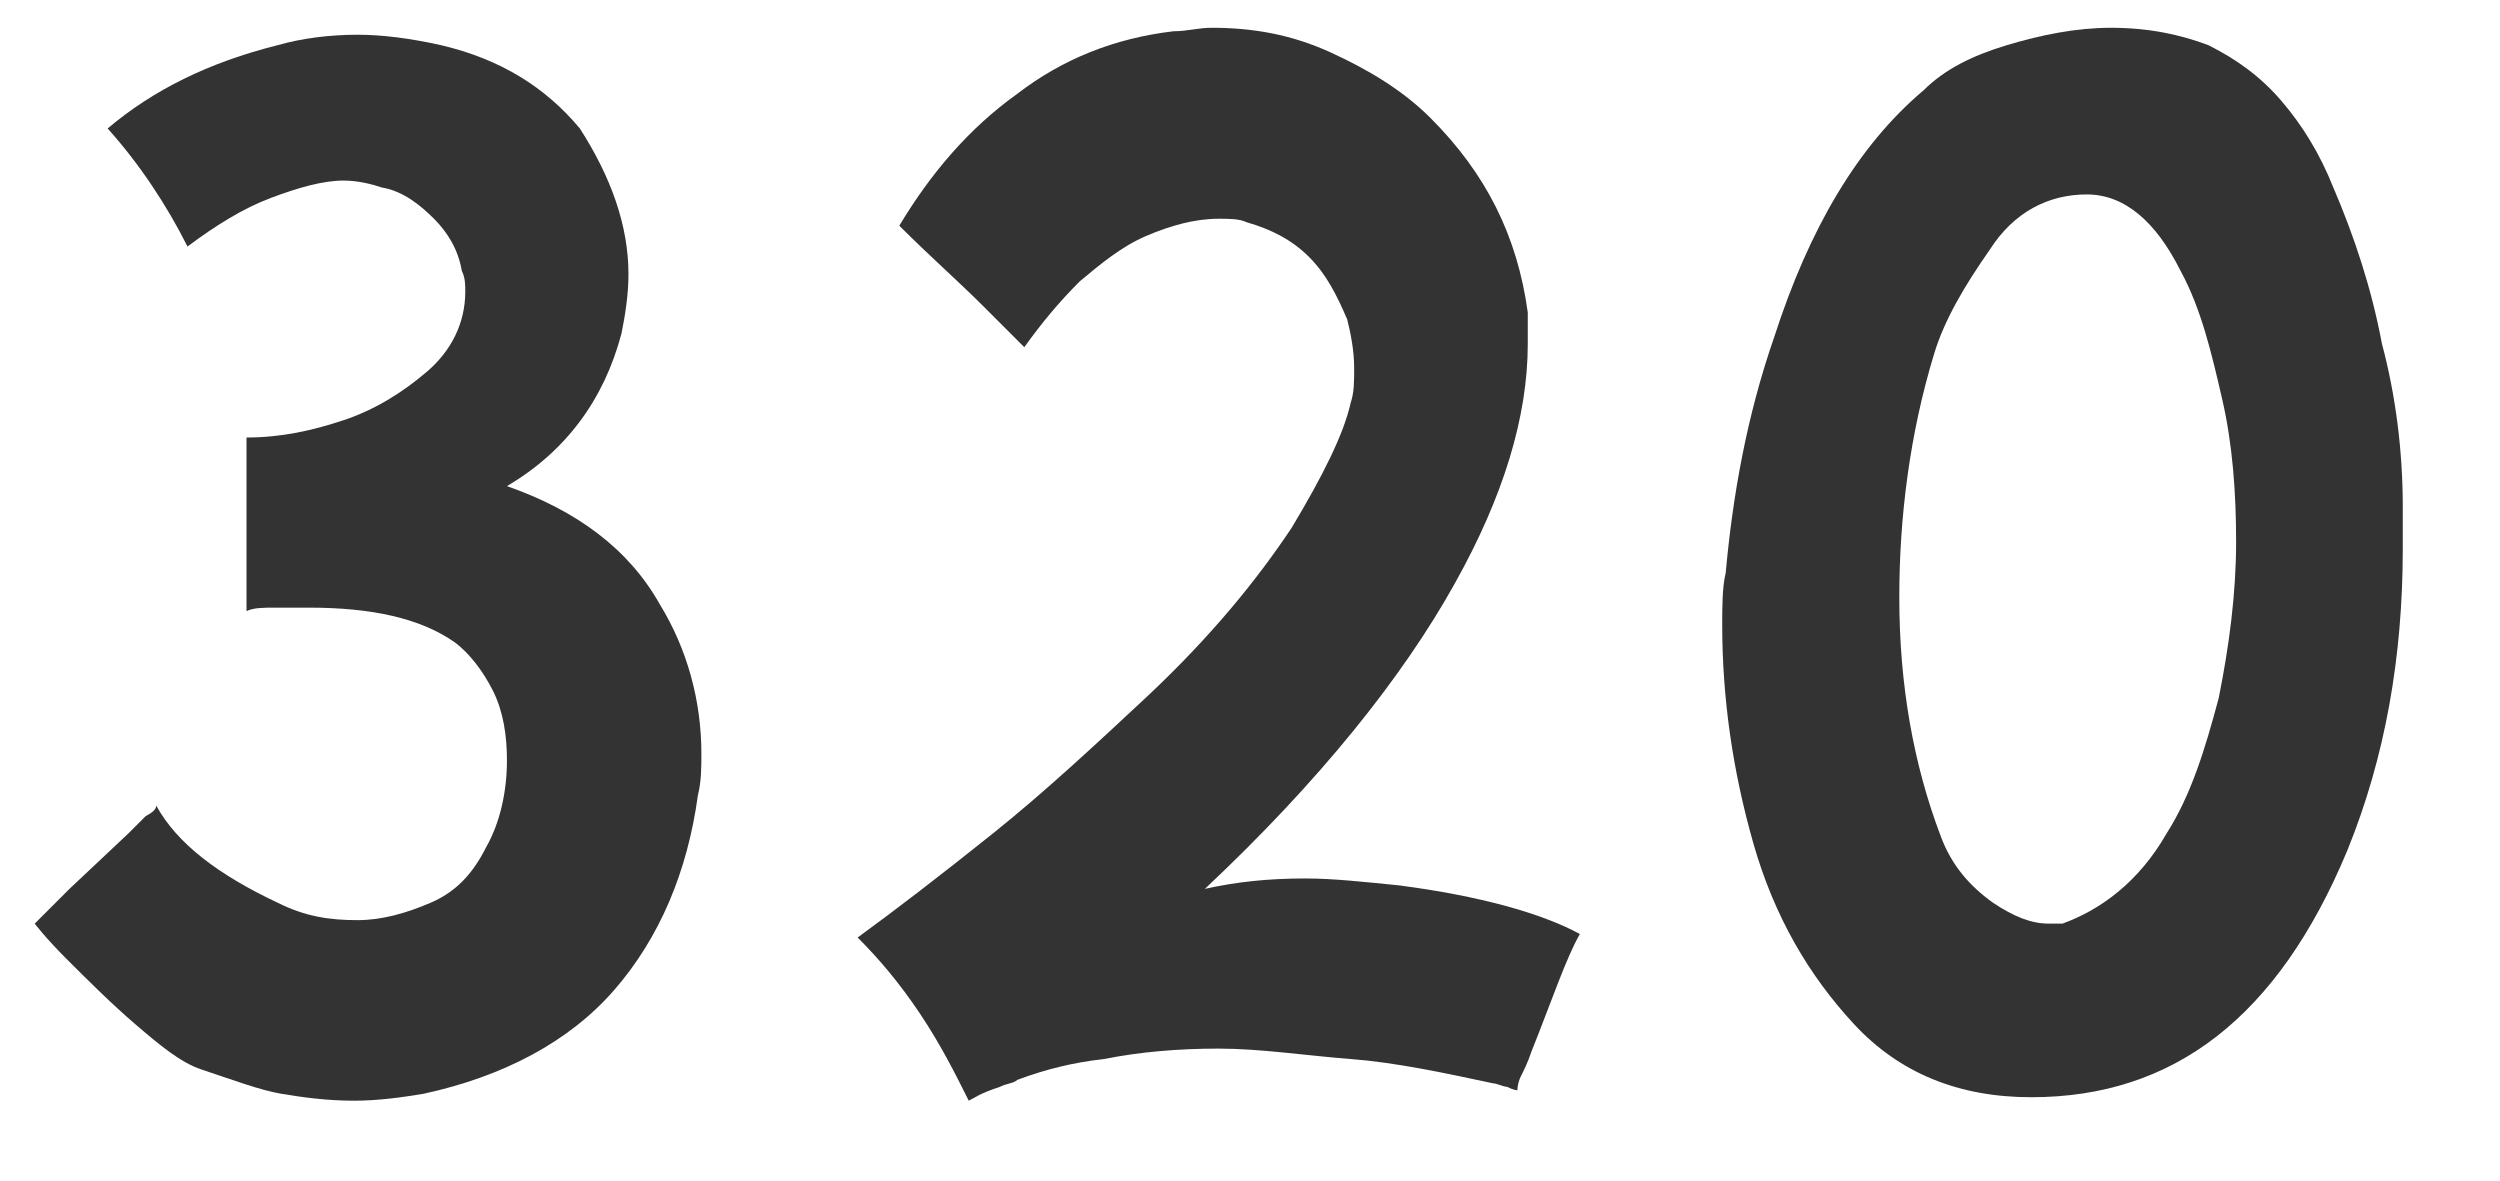 <?xml version='1.0' encoding='UTF-8'?>
<svg xmlns="http://www.w3.org/2000/svg" xmlns:xlink="http://www.w3.org/1999/xlink" width="72" height="34"><g id="text3">
		<path fill="#333333" d="M1.1,26.5l0.9-0.9l1.7-1.6c0.2-0.2,0.4-0.4,0.5-0.5c0.2-0.1,0.3-0.2,0.3-0.3c0.6,1.1,1.8,2.0,3.5,2.8c0.8,0.4,1.5,0.5,2.3,0.5c0.7,0.0,1.4-0.2,2.1-0.5c0.7-0.3,1.2-0.8,1.6-1.6c0.4-0.7,0.6-1.6,0.6-2.5c0.0-0.7-0.1-1.4-0.4-2.0c-0.3-0.6-0.7-1.1-1.1-1.4c-1.0-0.7-2.4-1.0-4.2-1.0l-1.0-0.0c-0.3,0.0-0.6,0.0-0.8,0.1l-0.0-5.0c1.0-0.0,1.9-0.2,2.8-0.5c0.9-0.3,1.7-0.8,2.4-1.4c0.7-0.6,1.1-1.4,1.1-2.3c0.0-0.2-0.0-0.4-0.1-0.6c-0.1-0.6-0.4-1.1-0.8-1.5c-0.4-0.4-0.9-0.8-1.5-0.9c-0.3-0.1-0.7-0.2-1.1-0.2c-0.6,0.0-1.3,0.2-2.1,0.5c-0.8,0.3-1.6,0.8-2.4,1.4c-0.6-1.2-1.4-2.4-2.3-3.4c1.3-1.1,2.9-1.9,4.9-2.4c0.7-0.2,1.5-0.3,2.3-0.3c0.7,0.0,1.5,0.1,2.4,0.3c1.7,0.4,3.0,1.2,4.0,2.4h0.0c0.9,1.4,1.4,2.8,1.4,4.2c0.0,0.6-0.1,1.2-0.2,1.7c-0.5,1.9-1.6,3.4-3.3,4.4c2.0,0.7,3.5,1.8,4.4,3.4c0.8,1.3,1.2,2.8,1.2,4.3c0.0,0.4-0.0,0.8-0.1,1.2c-0.3,2.2-1.1,4.1-2.4,5.6s-3.2,2.5-5.5,3.0c-0.6,0.1-1.3,0.2-2.0,0.2c-0.8,0.0-1.5-0.1-2.1-0.2c-0.6-0.1-1.4-0.4-2.3-0.7c-0.6-0.2-1.2-0.7-1.9-1.3c-0.7-0.6-1.4-1.3-2.0-1.9c-0.6-0.6-0.9-1.0-0.9-1.0S1.1,26.5,1.1,26.5z"/>
		<path fill="#333333" d="M27.9,31.7c-0.4-0.8-0.8-1.6-1.4-2.5c-0.6-0.9-1.2-1.6-1.8-2.2c1.1-0.8,2.4-1.8,3.9-3.0c1.5-1.2,3.0-2.6,4.5-4.0c1.8-1.7,3.1-3.3,4.1-4.8c0.9-1.5,1.5-2.7,1.7-3.6c0.1-0.3,0.1-0.6,0.1-1.0c0.0-0.5-0.1-1.0-0.2-1.4c-0.3-0.7-0.6-1.3-1.1-1.8c-0.5-0.5-1.1-0.8-1.8-1.0c-0.2-0.1-0.5-0.1-0.8-0.1c-0.7,0.0-1.4,0.2-2.1,0.5c-0.7,0.3-1.3,0.8-1.9,1.3c-0.6,0.6-1.1,1.2-1.6,1.9c-0.1-0.1-0.5-0.5-1.2-1.2c-0.7-0.7-1.5-1.4-2.4-2.3c0.9-1.5,2.0-2.8,3.4-3.8c1.3-1.0,2.8-1.6,4.5-1.8c0.4-0.0,0.7-0.1,1.1-0.1c1.2,0.0,2.3,0.2,3.4,0.7c1.1,0.5,2.1,1.1,2.9,1.9c1.6,1.6,2.5,3.4,2.8,5.6c0.0,0.2,0.0,0.5,0.0,0.9c0.0,2.1-0.7,4.4-2.1,6.9c-1.5,2.7-3.9,5.7-7.2,8.8c0.9-0.2,1.8-0.3,2.9-0.3c0.8,0.0,1.7,0.1,2.7,0.2c2.3,0.3,4.1,0.8,5.2,1.4c-0.4,0.7-0.8,1.9-1.4,3.4c-0.1,0.3-0.2,0.5-0.3,0.7c-0.1,0.2-0.1,0.4-0.1,0.4c-0.0-0.0-0.1-0.0-0.3-0.1c-0.1-0.0-0.3-0.1-0.4-0.1c-1.4-0.3-2.8-0.6-4.1-0.7s-2.6-0.3-3.8-0.3c-1.2,0.0-2.3,0.1-3.3,0.3c-0.9,0.1-1.7,0.3-2.5,0.6c-0.1,0.1-0.3,0.1-0.5,0.2C28.2,31.5,28.1,31.6,27.9,31.7z"/>
		<path fill="#333333" d="M69.2,14.6c0.0,0.3,0.0,0.7,0.0,1.2c0.0,3.1-0.5,6.0-1.6,8.7c-2.0,4.8-5.0,7.1-9.1,7.1c-2.1,0.0-3.8-0.7-5.1-2.1c-1.3-1.4-2.3-3.1-2.9-5.2c-0.6-2.1-0.9-4.2-0.9-6.3c0.0-0.5,0.0-1.1,0.1-1.5c0.2-2.2,0.6-4.5,1.4-6.8c1.0-3.1,2.4-5.5,4.3-7.1c0.6-0.6,1.4-1.0,2.4-1.3c1.0-0.3,2.0-0.5,3.0-0.5c1.1,0.0,2.0,0.2,2.8,0.5c0.8,0.4,1.5,0.9,2.1,1.6c0.6,0.7,1.1,1.5,1.5,2.5c0.6,1.4,1.1,2.9,1.4,4.5C69.0,11.4,69.2,13.0,69.2,14.6zM62.4,24.0c0.7-1.1,1.1-2.4,1.5-3.9c0.3-1.5,0.5-3.0,0.5-4.5c0.0-1.4-0.1-2.8-0.4-4.1c-0.3-1.3-0.6-2.6-1.2-3.7c-0.7-1.4-1.6-2.2-2.7-2.2c-1.1,0.0-2.1,0.5-2.8,1.6c-0.7,1.0-1.3,2.0-1.6,3.0c-0.7,2.3-1.0,4.7-1.0,7.0c0.0,2.5,0.4,4.8,1.2,6.9c0.3,0.8,0.8,1.4,1.5,1.9c0.6,0.4,1.1,0.6,1.6,0.6c0.1,0.0,0.2-0.0,0.4-0.0C60.5,26.2,61.6,25.4,62.4,24.0z"/>
		<circle fill="#00FFFF" cx="62.0" cy="27.3" r="5" opacity="0"/>
	</g>
</svg>
